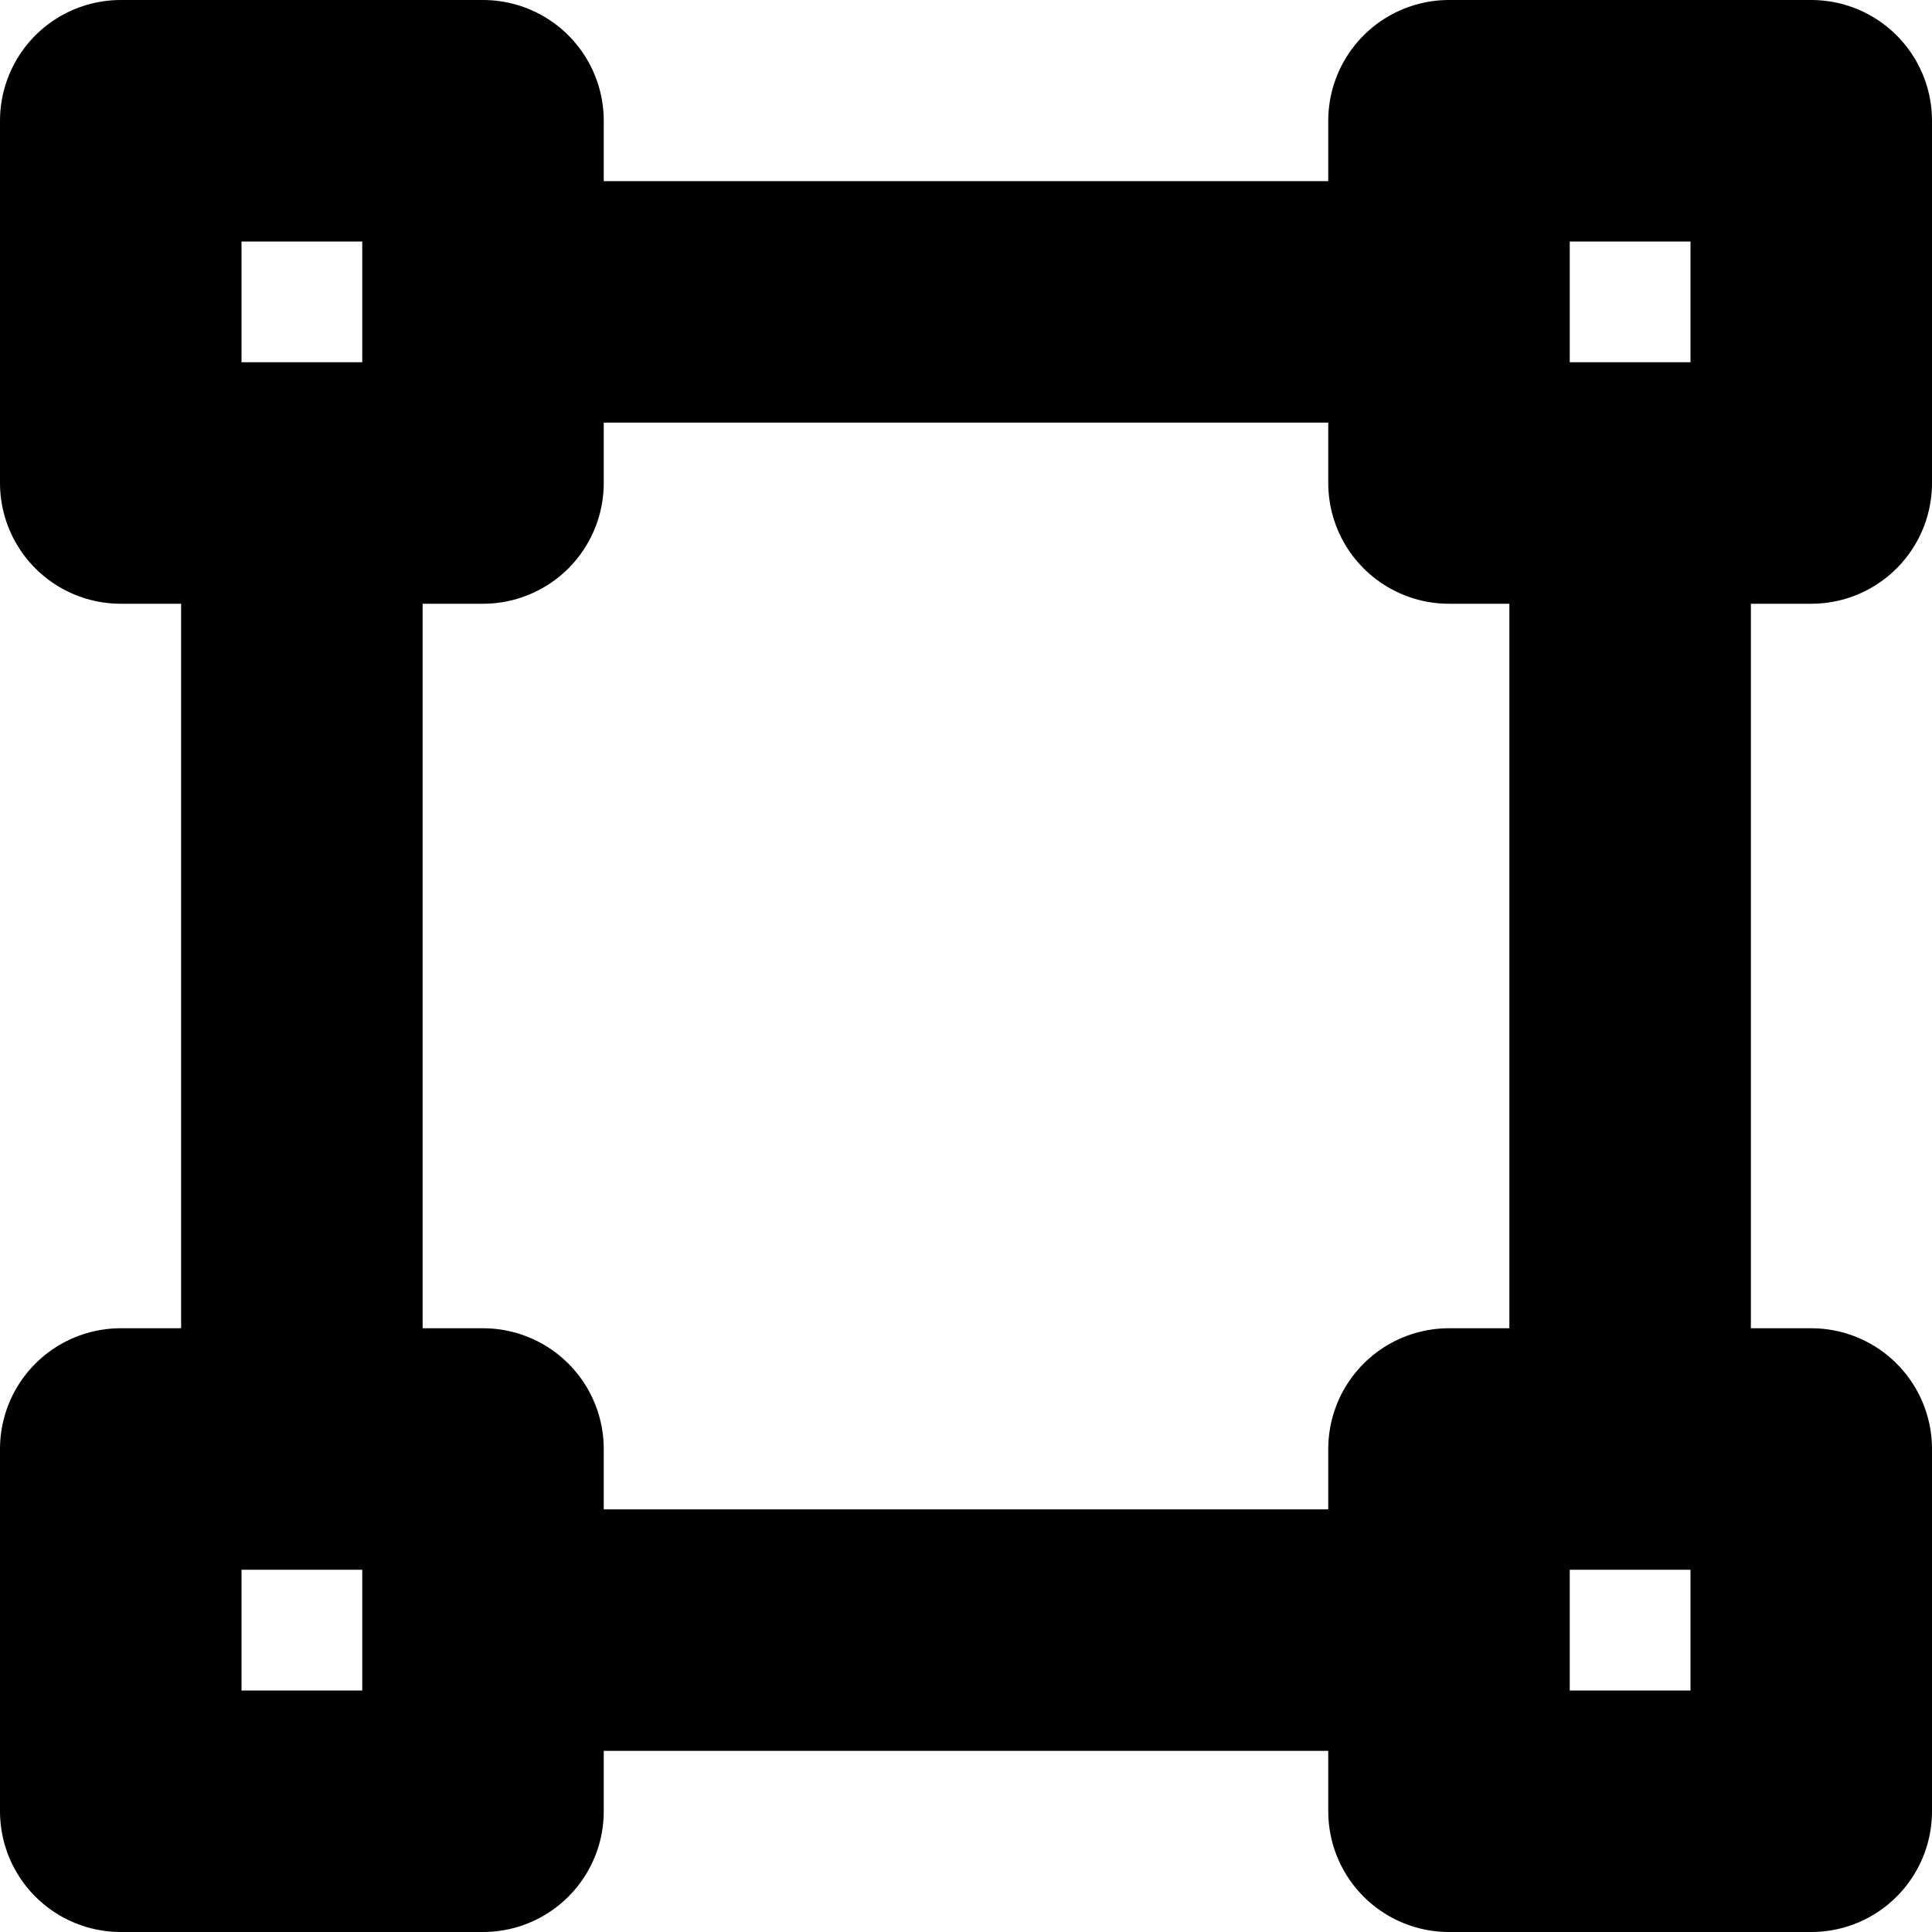 <svg xmlns="http://www.w3.org/2000/svg" width="16" height="16" fill="none" viewBox="0 0 16 16">
  <path stroke="#000" stroke-linecap="round" stroke-linejoin="round" stroke-width="2" d="M13.5 12H12v1.5m1.5-1.5H15v3h-3v-1.5m1.5-1.5V4m0 0H12V2.5M13.5 4H15V1h-3v1.5m-8 0V4H2.5M4 2.5V1H1v3h1.5M4 2.5h8M2.5 4v8m0 0H1v3h3v-1.5M2.5 12H4v1.5m0 0h8"/>
</svg>

